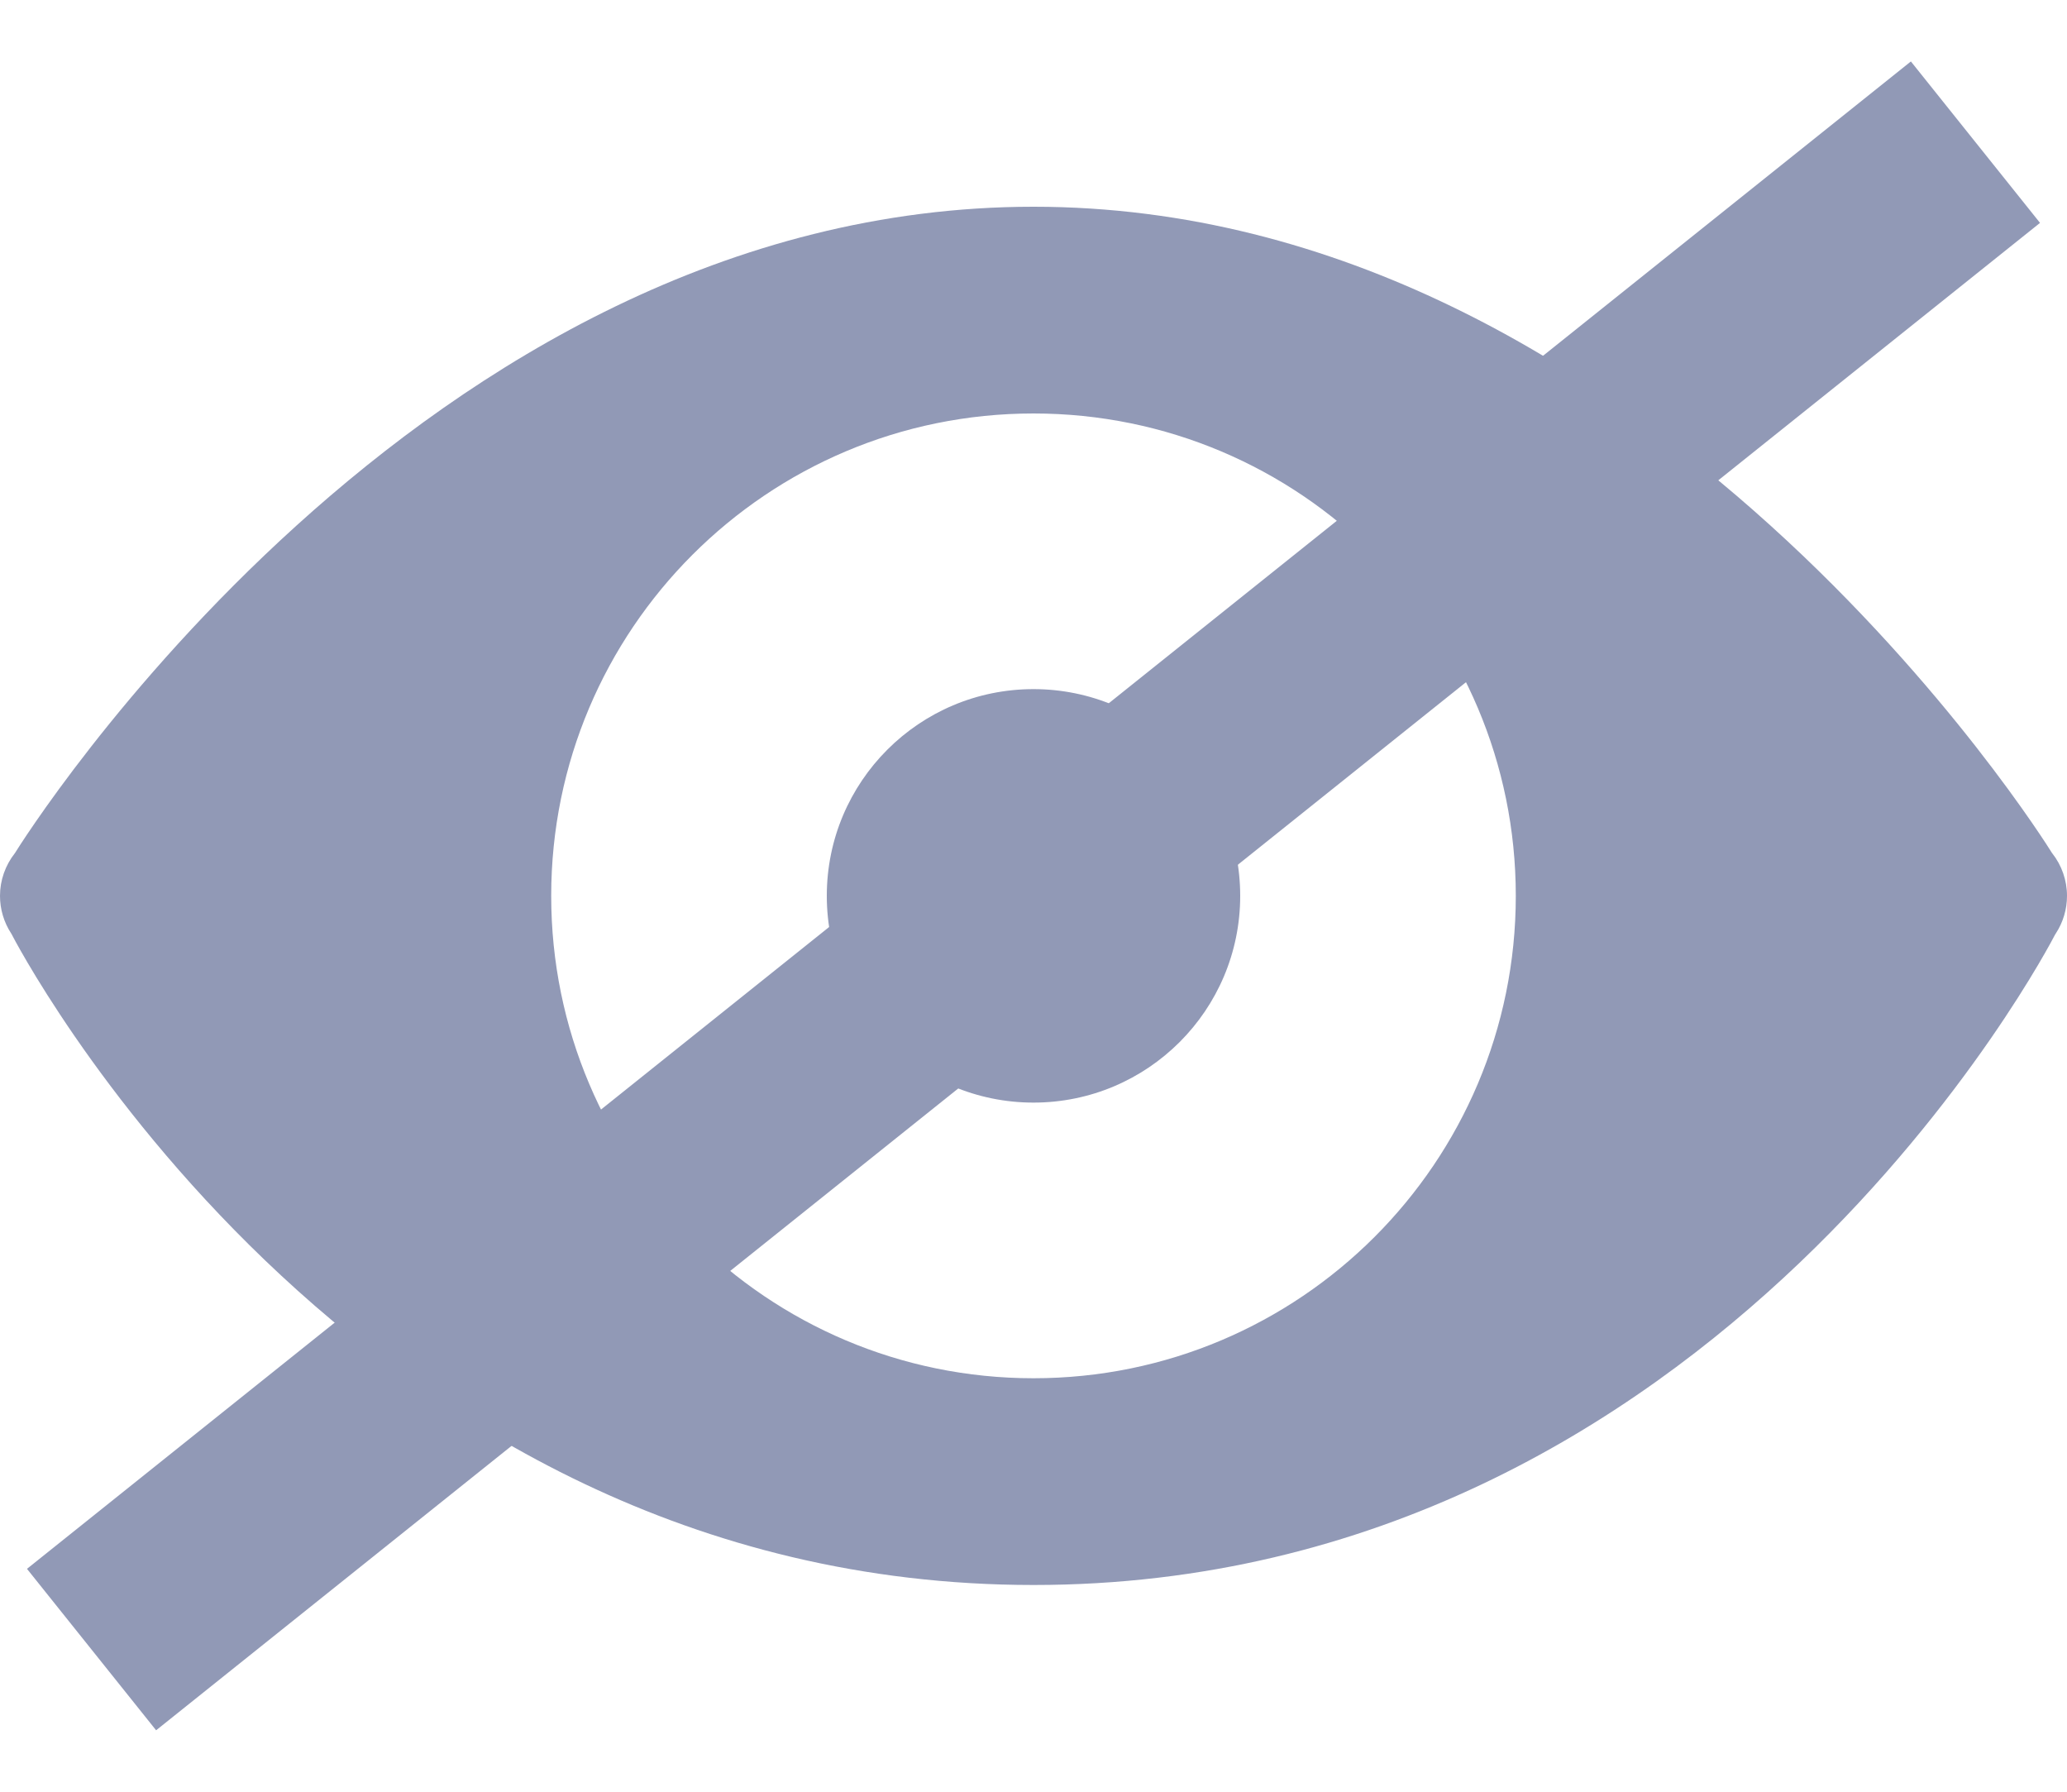 <?xml version="1.0" encoding="UTF-8"?>
<svg width="30px" height="26px" viewBox="0 0 30 26" version="1.1" xmlns="http://www.w3.org/2000/svg" xmlns:xlink="http://www.w3.org/1999/xlink">
    <!-- Generator: Sketch 52.3 (67297) - http://www.bohemiancoding.com/sketch -->
    <title>icons8-visible copy</title>
    <desc>Created with Sketch.</desc>
    <g id="Page-1" stroke="none" stroke-width="1" fill="none" fill-rule="evenodd">
        <g id="Restore-wallet" transform="translate(-1177, -509)" fill-rule="nonzero">
            <g id="Group-3" transform="translate(720, 455)">
                <g id="icons8-visible-copy" transform="translate(457, 57)">
                    <path d="M15,0 C6.082,0 0.321,9.211 0.217,9.379 C0.077,9.556 0,9.774 0,10 C0,10.193 0.056,10.383 0.162,10.545 C0.163,10.547 0.165,10.549 0.166,10.551 C0.183,10.586 5.019,20 15,20 C24.939,20 29.767,10.679 29.826,10.564 C29.83,10.558 29.834,10.551 29.838,10.545 C29.944,10.383 30,10.193 30,10 C30,9.775 29.924,9.557 29.785,9.381 C29.785,9.38 29.784,9.38 29.783,9.379 C29.679,9.211 23.918,0 15,0 Z M15,3 C18.866,3 22,6.134 22,10 C22,13.866 18.866,17 15,17 C11.134,17 8,13.866 8,10 C8,6.134 11.134,3 15,3 Z M15,7 C13.343,7 12,8.343 12,10 C12,11.657 13.343,13 15,13 C16.657,13 18,11.657 18,10 C18,8.343 16.657,7 15,7 Z" id="Shape" fill="#9199B6"></path>
                    <path d="M27.5,0 L2.5,20" id="Line" stroke="#9199B6" stroke-width="3" stroke-linecap="square"></path>
                </g>
            </g>
        </g>
    </g>
</svg>